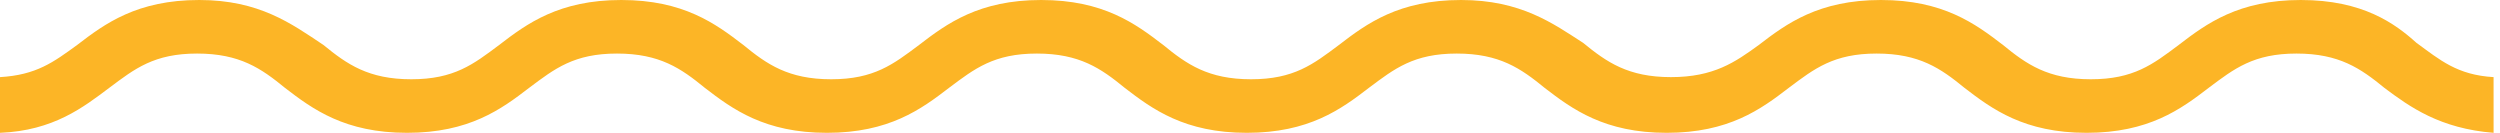<?xml version="1.0" encoding="utf-8"?>
<!-- Generator: Adobe Illustrator 23.0.1, SVG Export Plug-In . SVG Version: 6.00 Build 0)  -->
<svg version="1.1" id="Layer_9" xmlns="http://www.w3.org/2000/svg" xmlns:xlink="http://www.w3.org/1999/xlink" x="0px" y="0px"
	 width="116.7px" height="6.2px" viewBox="0 0 116.7 6.2" style="enable-background:new 0 0 116.7 6.2;" xml:space="preserve">
<style type="text/css">
	.st0{fill:#1B312A;}
	.st1{fill:#FCB526;}
	.st2{fill:#FFFFFF;}
	.st3{fill:url(#Path_16_1_);}
	.st4{fill:#182D26;}
	.st5{fill-rule:evenodd;clip-rule:evenodd;fill:#153329;}
</style>
<path class="st1" d="M107.4,0c-2.9,0-4.4,1.1-5.7,2.1c-1.2,0.9-2.1,1.6-4.1,1.6c-2,0-3-0.7-4.1-1.6c-1.3-1-2.8-2.1-5.7-2.1
	c-2.9,0-4.4,1.1-5.7,2.1C81,2.9,80,3.6,78,3.6c-2,0-3-0.7-4.1-1.6C72.5,1.1,71,0,68.2,0c-2.9,0-4.4,1.1-5.7,2.1
	c-1.2,0.9-2.1,1.6-4.1,1.6c-2,0-3-0.7-4.1-1.6c-1.3-1-2.8-2.1-5.7-2.1c-2.9,0-4.4,1.1-5.7,2.1c-1.2,0.9-2.1,1.6-4.1,1.6
	c-2,0-3-0.7-4.1-1.6c-1.3-1-2.8-2.1-5.7-2.1c-2.9,0-4.4,1.1-5.7,2.1c-1.2,0.9-2.1,1.6-4.1,1.6c-2,0-3-0.7-4.1-1.6
	C13.6,1.1,12.1,0,9.3,0C6.4,0,4.9,1.1,3.6,2.1C2.5,2.9,1.7,3.5,0,3.6v2.6C2.5,6.1,3.9,5,5.1,4.1c1.2-0.9,2.1-1.6,4.1-1.6
	s3,0.7,4.1,1.6c1.3,1,2.8,2.1,5.7,2.1c2.9,0,4.4-1.1,5.7-2.1c1.2-0.9,2.1-1.6,4.1-1.6s3,0.7,4.1,1.6c1.3,1,2.8,2.1,5.7,2.1
	c2.9,0,4.4-1.1,5.7-2.1c1.2-0.9,2.1-1.6,4.1-1.6c2,0,3,0.7,4.1,1.6c1.3,1,2.8,2.1,5.7,2.1c2.9,0,4.4-1.1,5.7-2.1
	c1.2-0.9,2.1-1.6,4.1-1.6c2,0,3,0.7,4.1,1.6c1.3,1,2.8,2.1,5.7,2.1c2.9,0,4.4-1.1,5.7-2.1c1.2-0.9,2.1-1.6,4.1-1.6
	c2,0,3,0.7,4.1,1.6c1.3,1,2.8,2.1,5.7,2.1c2.9,0,4.4-1.1,5.7-2.1c1.2-0.9,2.1-1.6,4.1-1.6c2,0,3,0.7,4.1,1.6
	c1.2,0.9,2.6,1.9,5.1,2.1V3.6c-1.7-0.1-2.5-0.8-3.6-1.6C111.8,1.1,110.3,0,107.4,0z"/>
</svg>
